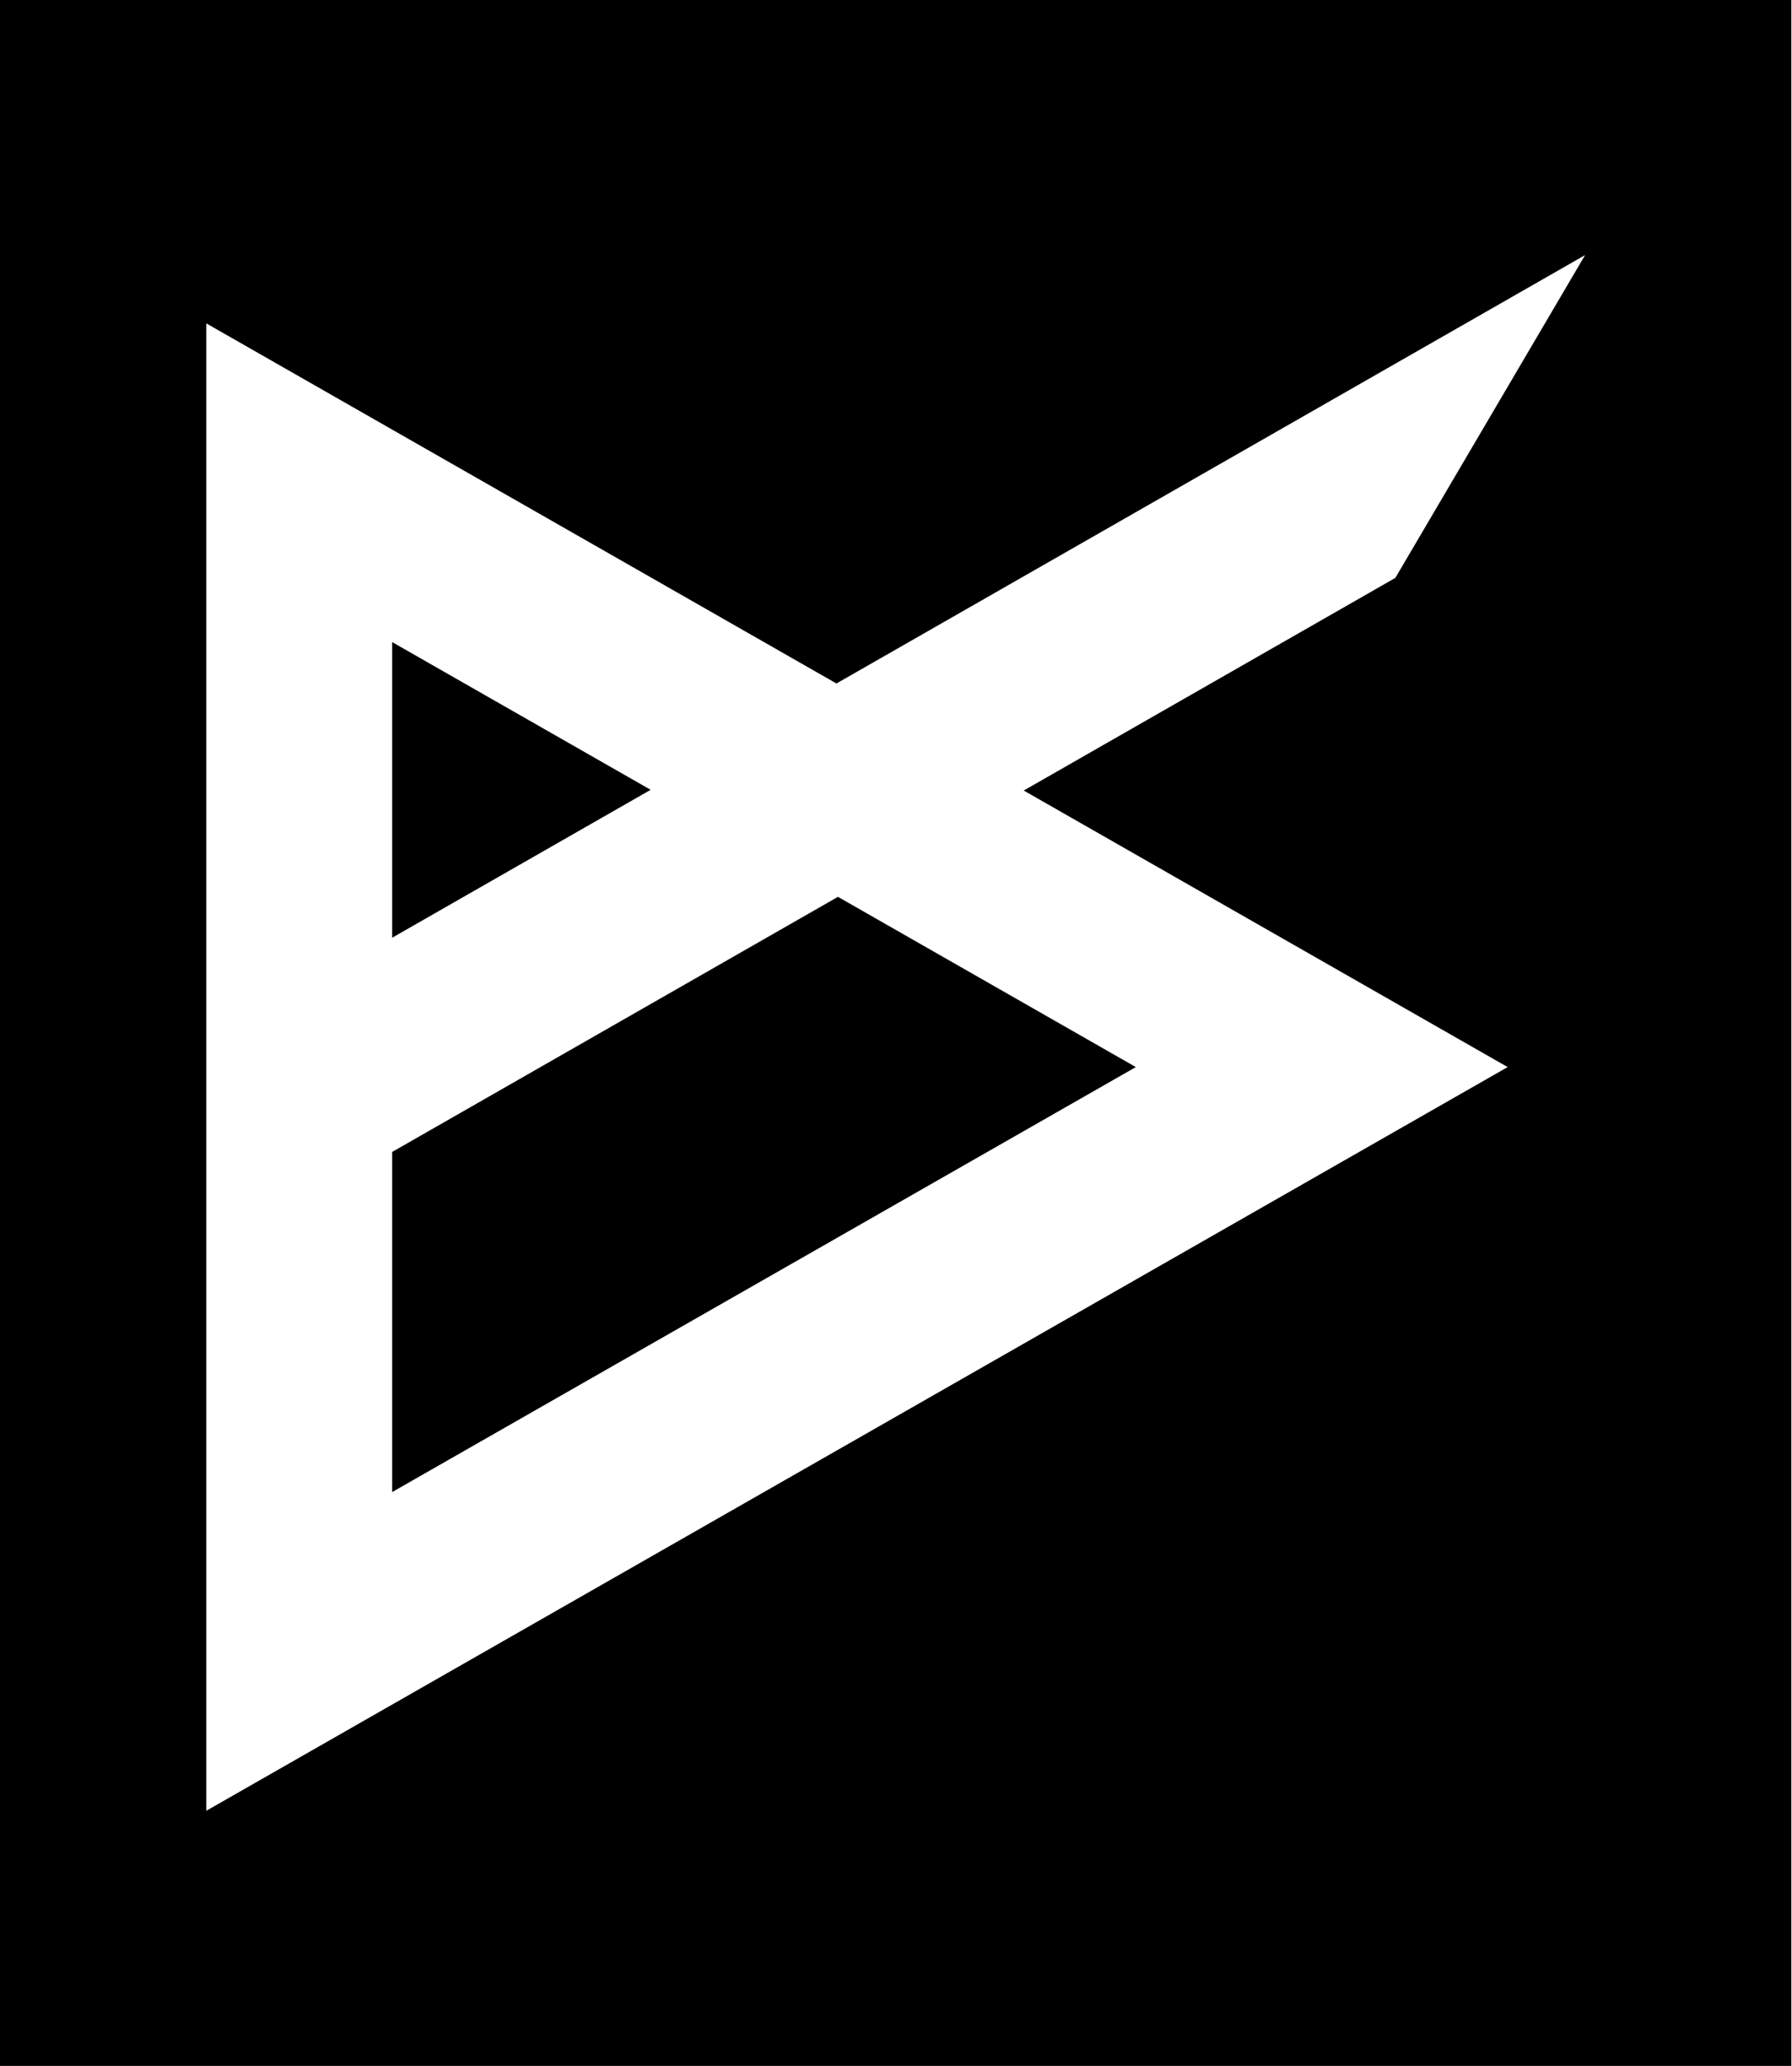 <?xml version="1.0" encoding="UTF-8" standalone="no"?><!DOCTYPE svg PUBLIC "-//W3C//DTD SVG 1.1//EN" "http://www.w3.org/Graphics/SVG/1.1/DTD/svg11.dtd"><svg width="100%" height="100%" viewBox="0 0 694 800" version="1.1" xmlns="http://www.w3.org/2000/svg" xmlns:xlink="http://www.w3.org/1999/xlink" xml:space="preserve" xmlns:serif="http://www.serif.com/" style="fill-rule:evenodd;clip-rule:evenodd;stroke-linejoin:round;stroke-miterlimit:1.414;"><rect id="Artboard1" x="0" y="0" width="693.75" height="800" style="fill:none;"/><path d="M693.75,0l0,800l-693.75,0l0,-800l693.75,0Zm-79.88,98.782l-73.48,124.997l-143.919,82.349l187.409,107.09l-504,288l0,-576l244.055,139.461l289.935,-165.897Zm-289.351,248.516l-172.639,98.782l0,131.71l288,-164.572l-115.361,-65.92Zm-172.639,15.829l100.103,-57.278l-100.103,-57.202l0,114.48Z"/></svg>